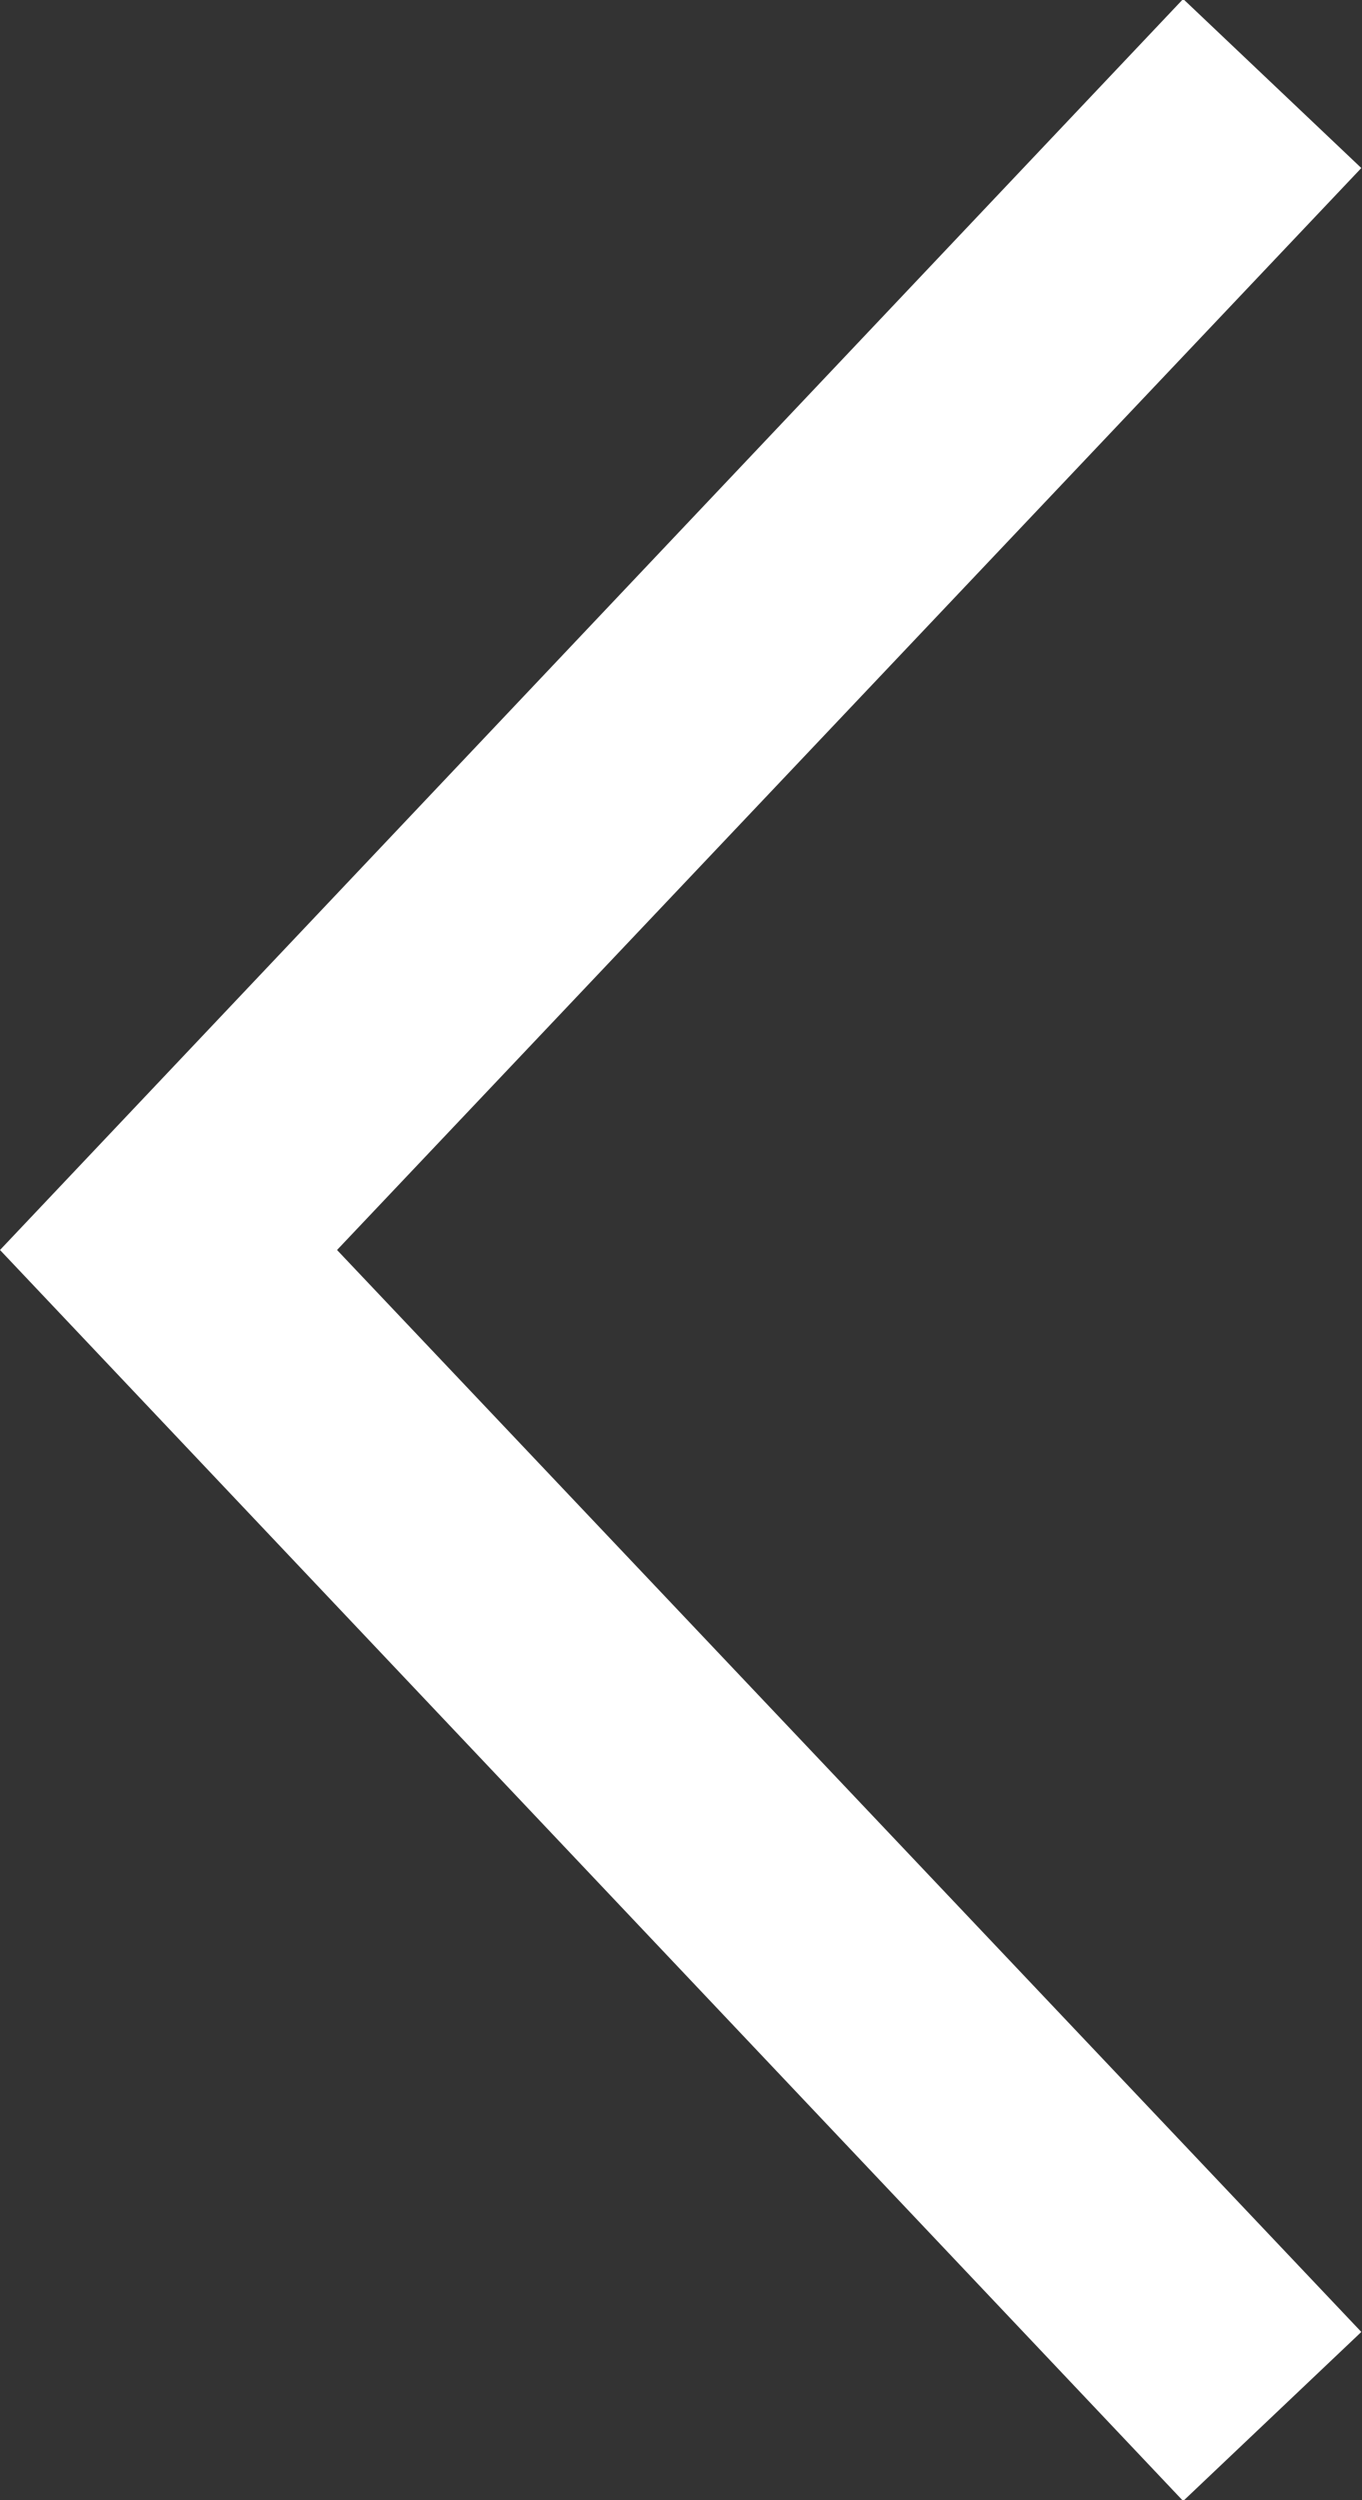 <svg xmlns="http://www.w3.org/2000/svg" width="4.029" height="7.394" viewBox="0 0 4.029 7.394">
  <rect x="0" y="0" width="4.029" height="7.394" fill="#333333" stroke="none"/>
  <path id="패스_5718" data-name="패스 5718" d="M35.553,562.324l3.5-3.7.527.5-3.03,3.2,3.03,3.2-.527.5Z" transform="translate(-35.553 -558.627)" fill="#fff" fill-rule="evenodd"/>
</svg>
